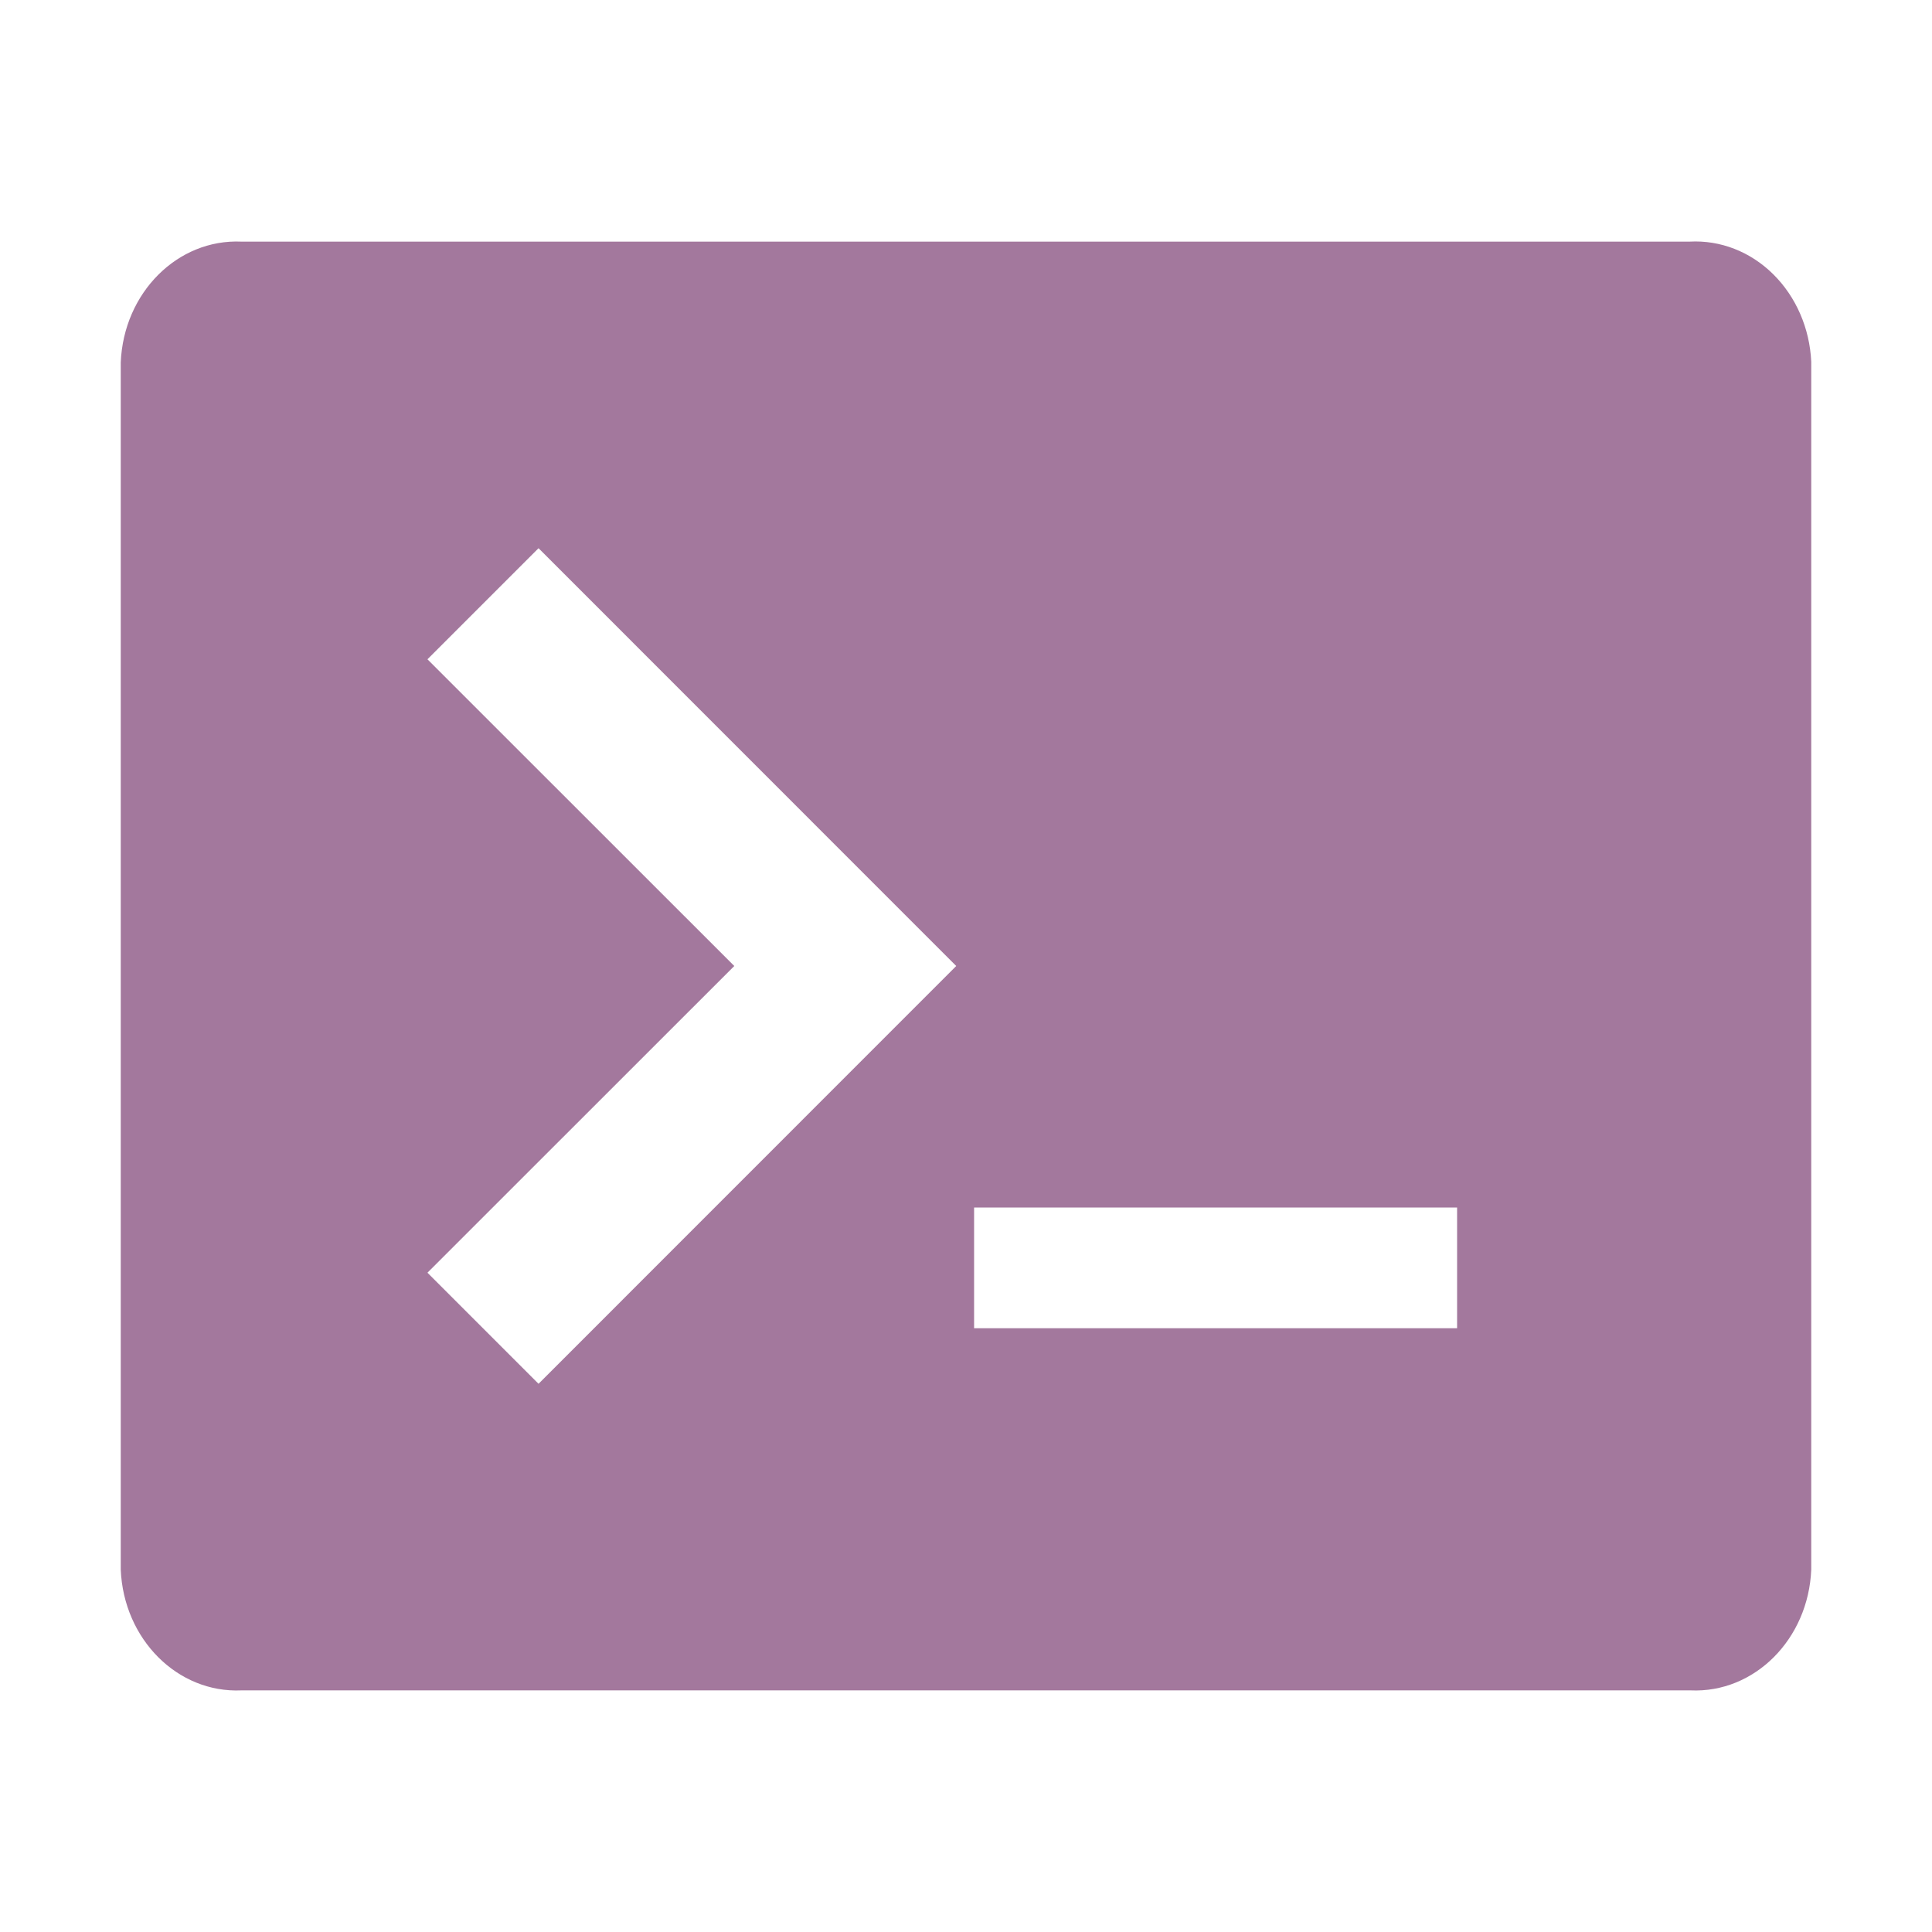 <svg xmlns="http://www.w3.org/2000/svg" xmlns:xlink="http://www.w3.org/1999/xlink" width="16" height="16" version="1.1" viewBox="0 0 16 16"><title>file_type_shell</title><g id="file_type_shell" fill="none" fill-rule="evenodd" stroke="none" stroke-width="1"><path id="Combined-Shape" fill="#A3789D" d="M13.992,2.001 C14.247,1.987 14.496,2.084 14.685,2.271 C14.874,2.458 14.987,2.718 15,2.996 L15,2.996 L15,12.999 C14.976,13.576 14.529,14.023 14,13.999 L14,13.999 L2,13.999 C1.471,14.023 1.024,13.576 1,12.999 L1,12.999 L1,3.001 C1.024,2.424 1.471,1.977 2,2.001 L2,2.001 Z M4.46,4.54 L3.54,5.46 L6.081,8 L3.54,10.54 L4.46,11.46 L7.919,8 L4.46,4.54 Z M12.067,10 L8.067,10 L8.067,11 L12.067,11 L12.067,10 Z"/></g></svg>